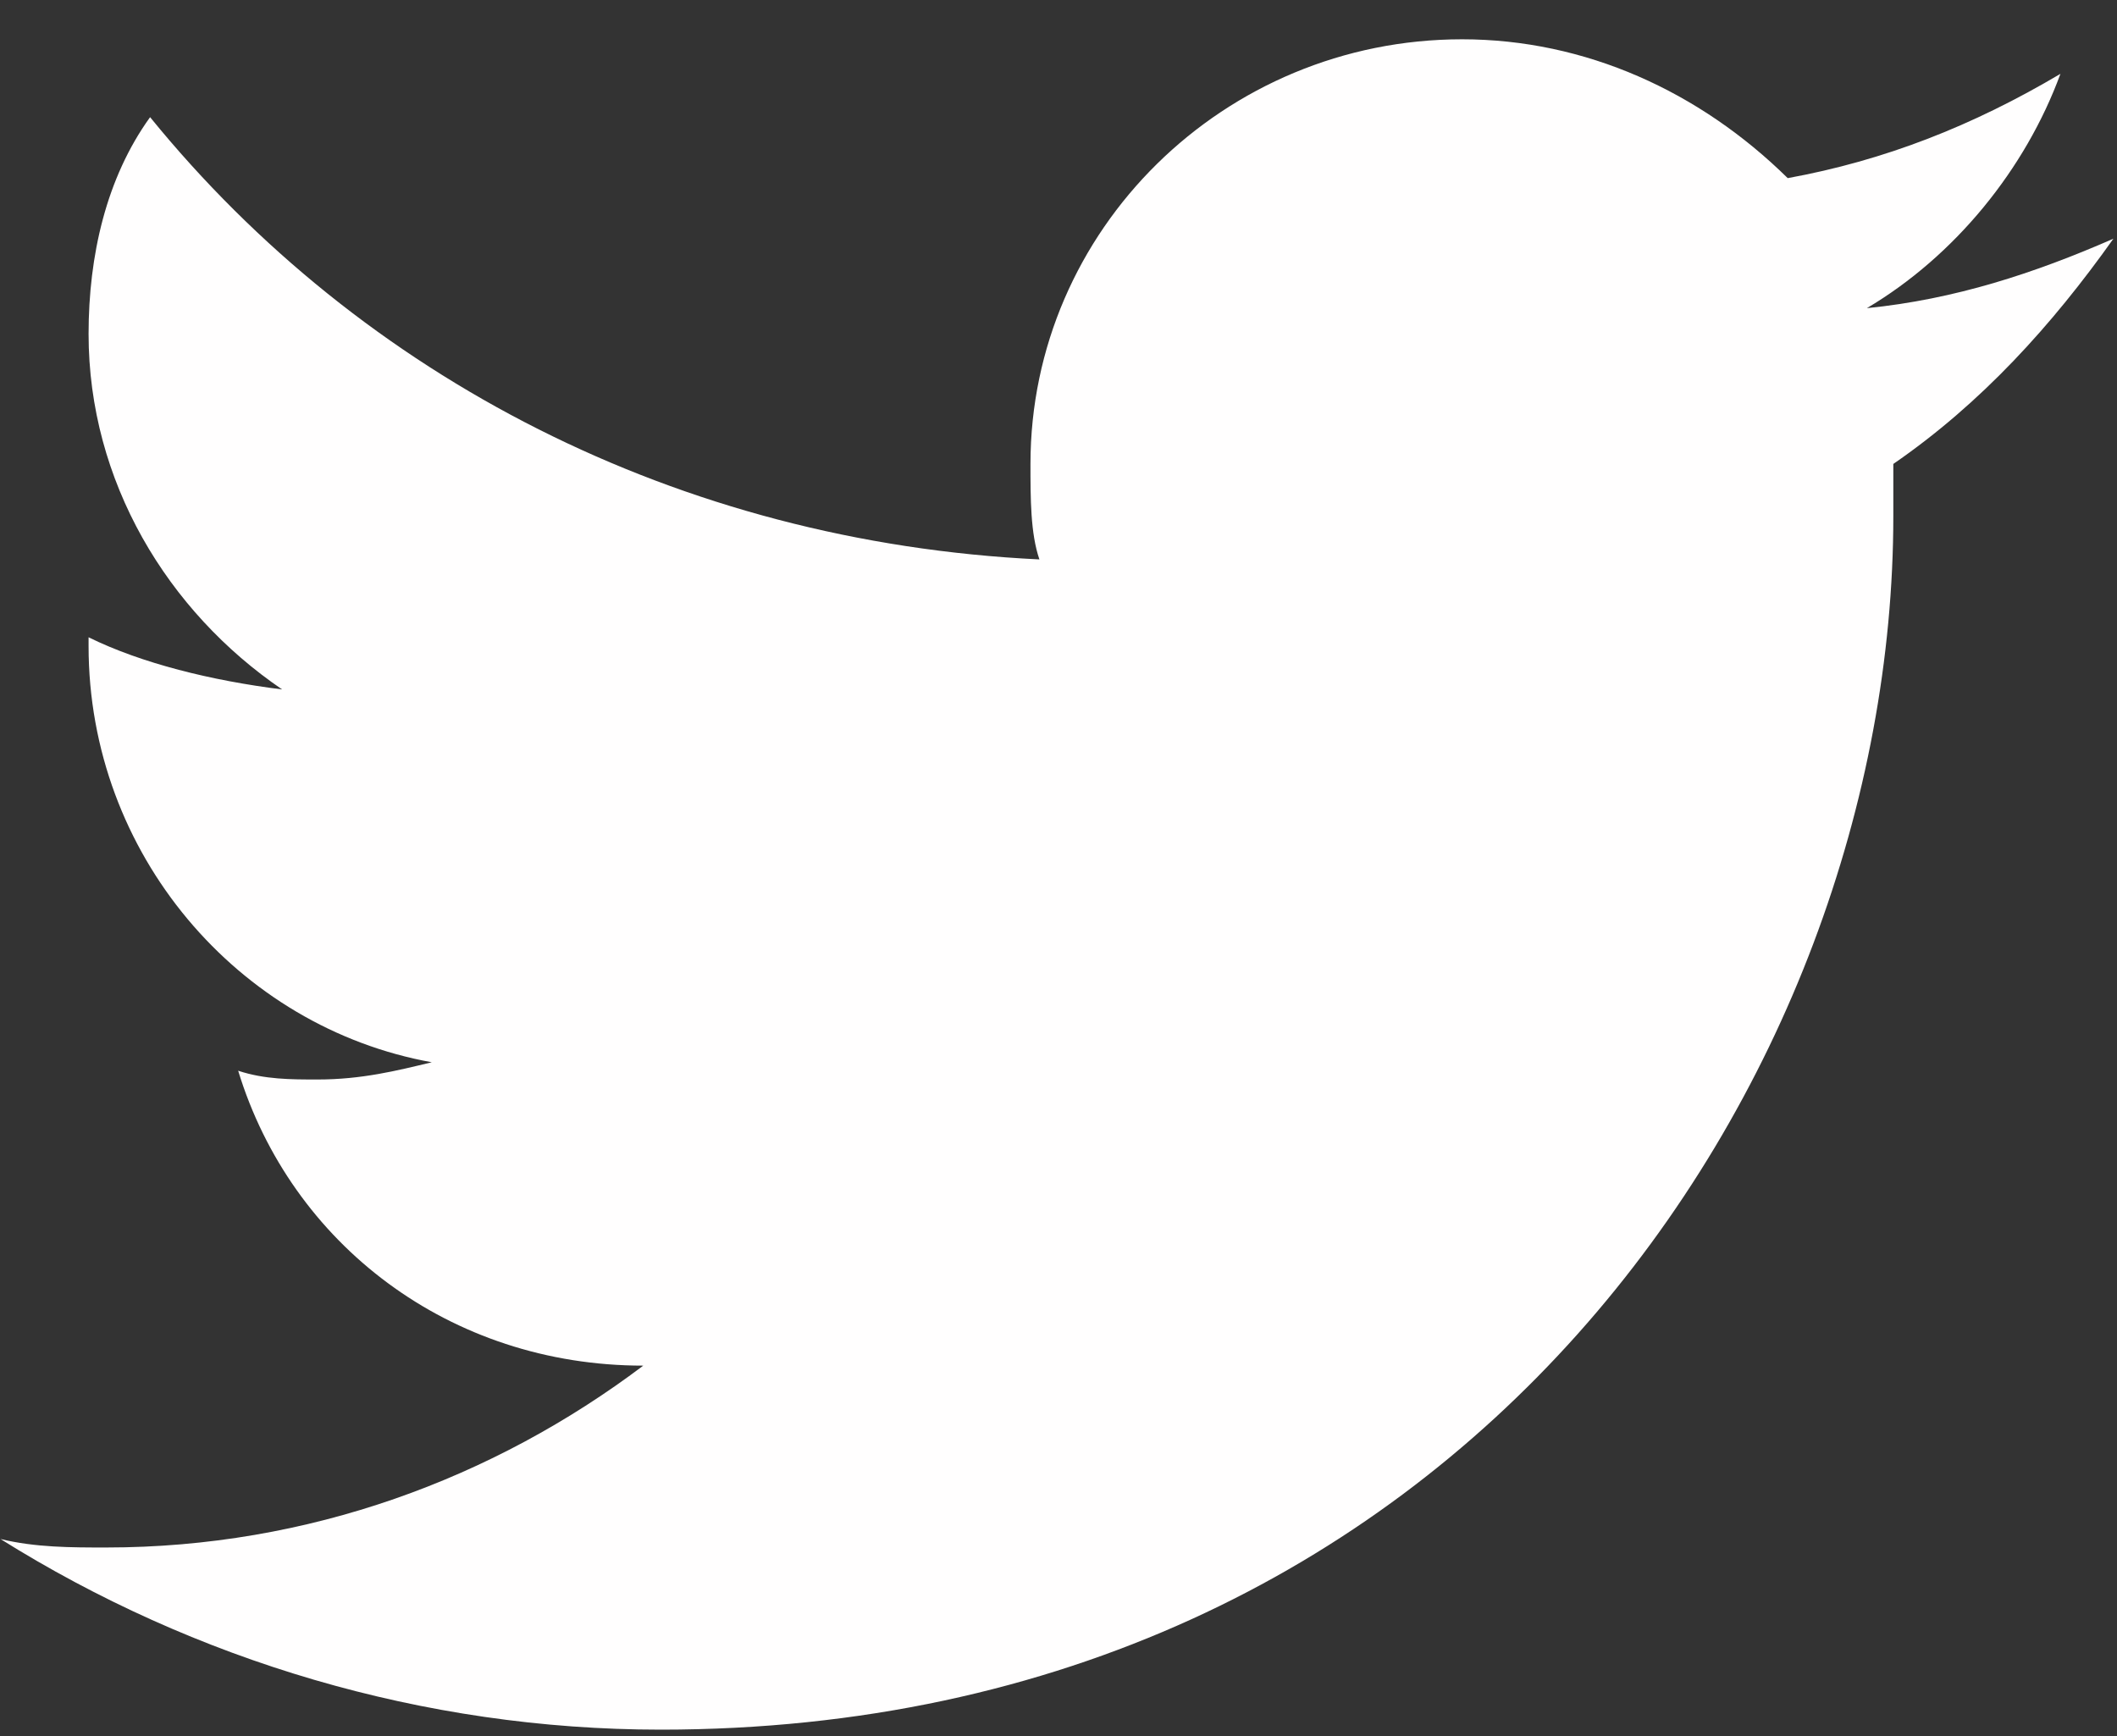 <svg width="50" height="41" viewBox="0 0 50 41" fill="none" xmlns="http://www.w3.org/2000/svg">
<rect x="0" y="0" width="50" height="41" fill="#333333" stroke="none"/>
<path d="M49.915 5.638C48.047 6.454 46.171 7.07 44.092 7.278C46.171 6.046 47.836 3.999 48.664 1.744C46.585 2.975 44.506 3.791 42.223 4.207C40.144 2.16 37.44 0.928 34.532 0.928C28.911 0.928 24.338 5.43 24.338 10.957C24.338 11.78 24.338 12.596 24.549 13.212C16.021 12.804 8.541 8.909 3.545 2.767C2.506 4.207 2.092 6.046 2.092 7.886C2.092 11.372 3.96 14.443 6.664 16.283C4.999 16.075 3.342 15.667 2.092 15.051C2.092 15.051 2.092 15.051 2.092 15.259C2.092 20.169 5.625 24.264 10.198 25.088C9.369 25.288 8.541 25.495 7.501 25.495C6.876 25.495 6.25 25.495 5.625 25.288C6.876 29.382 10.62 32.253 15.193 32.253C11.66 34.916 7.29 36.548 2.506 36.548C1.677 36.548 0.841 36.548 0.012 36.348C4.585 39.211 9.995 40.85 15.607 40.85C34.532 40.85 44.717 25.495 44.717 12.188C44.717 11.78 44.717 11.372 44.717 10.957C46.796 9.525 48.461 7.686 49.915 5.638Z" fill="#FFFEFE"/>
</svg>
